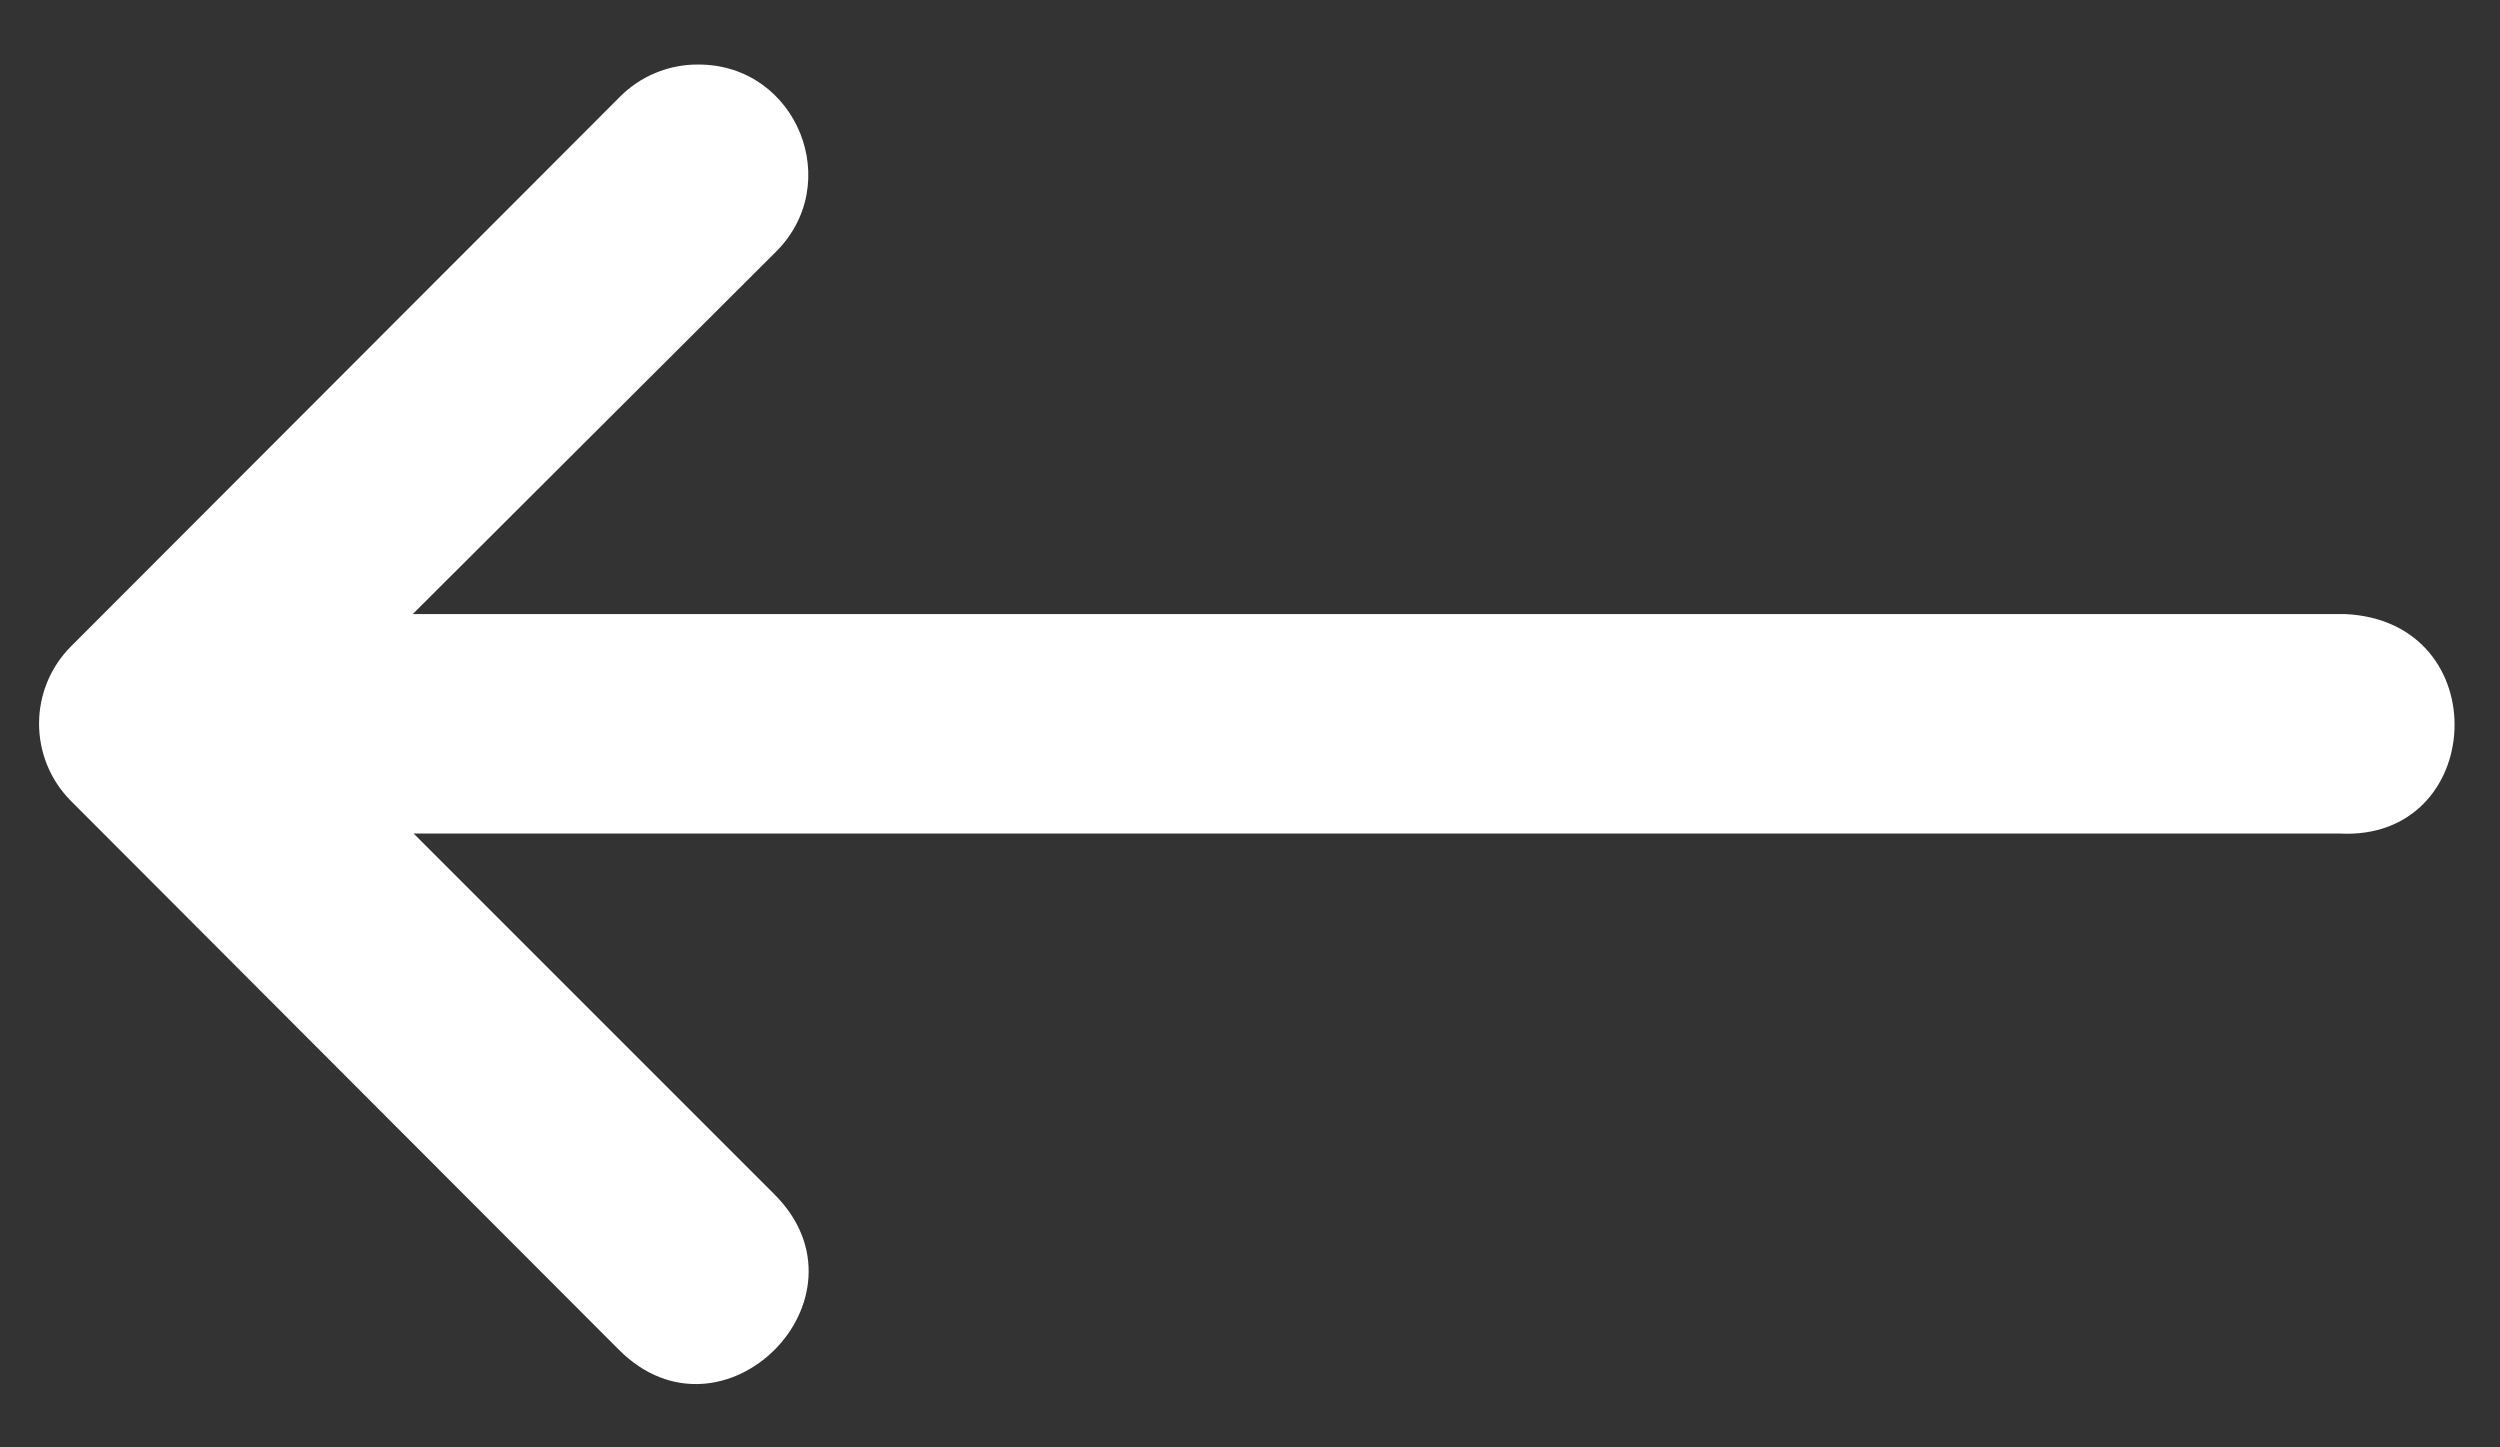 <svg width="38" height="22" viewBox="0 0 38 22" fill="none" xmlns="http://www.w3.org/2000/svg">
<rect x="0" y="0" width="38" height="22" fill="#333333" stroke="none"/>
<path d="M35.564 12.67H6.287L11.772 18.155C13.348 19.731 10.984 22.094 9.409 20.518L4.413 15.515L1.079 12.175C0.432 11.525 0.432 10.475 1.079 9.825L9.409 1.485C9.726 1.159 10.162 0.977 10.617 0.981C12.117 0.981 12.853 2.808 11.772 3.849L6.274 9.334H35.651C37.961 9.448 37.789 12.785 35.564 12.67Z" fill="white"/>
</svg>
